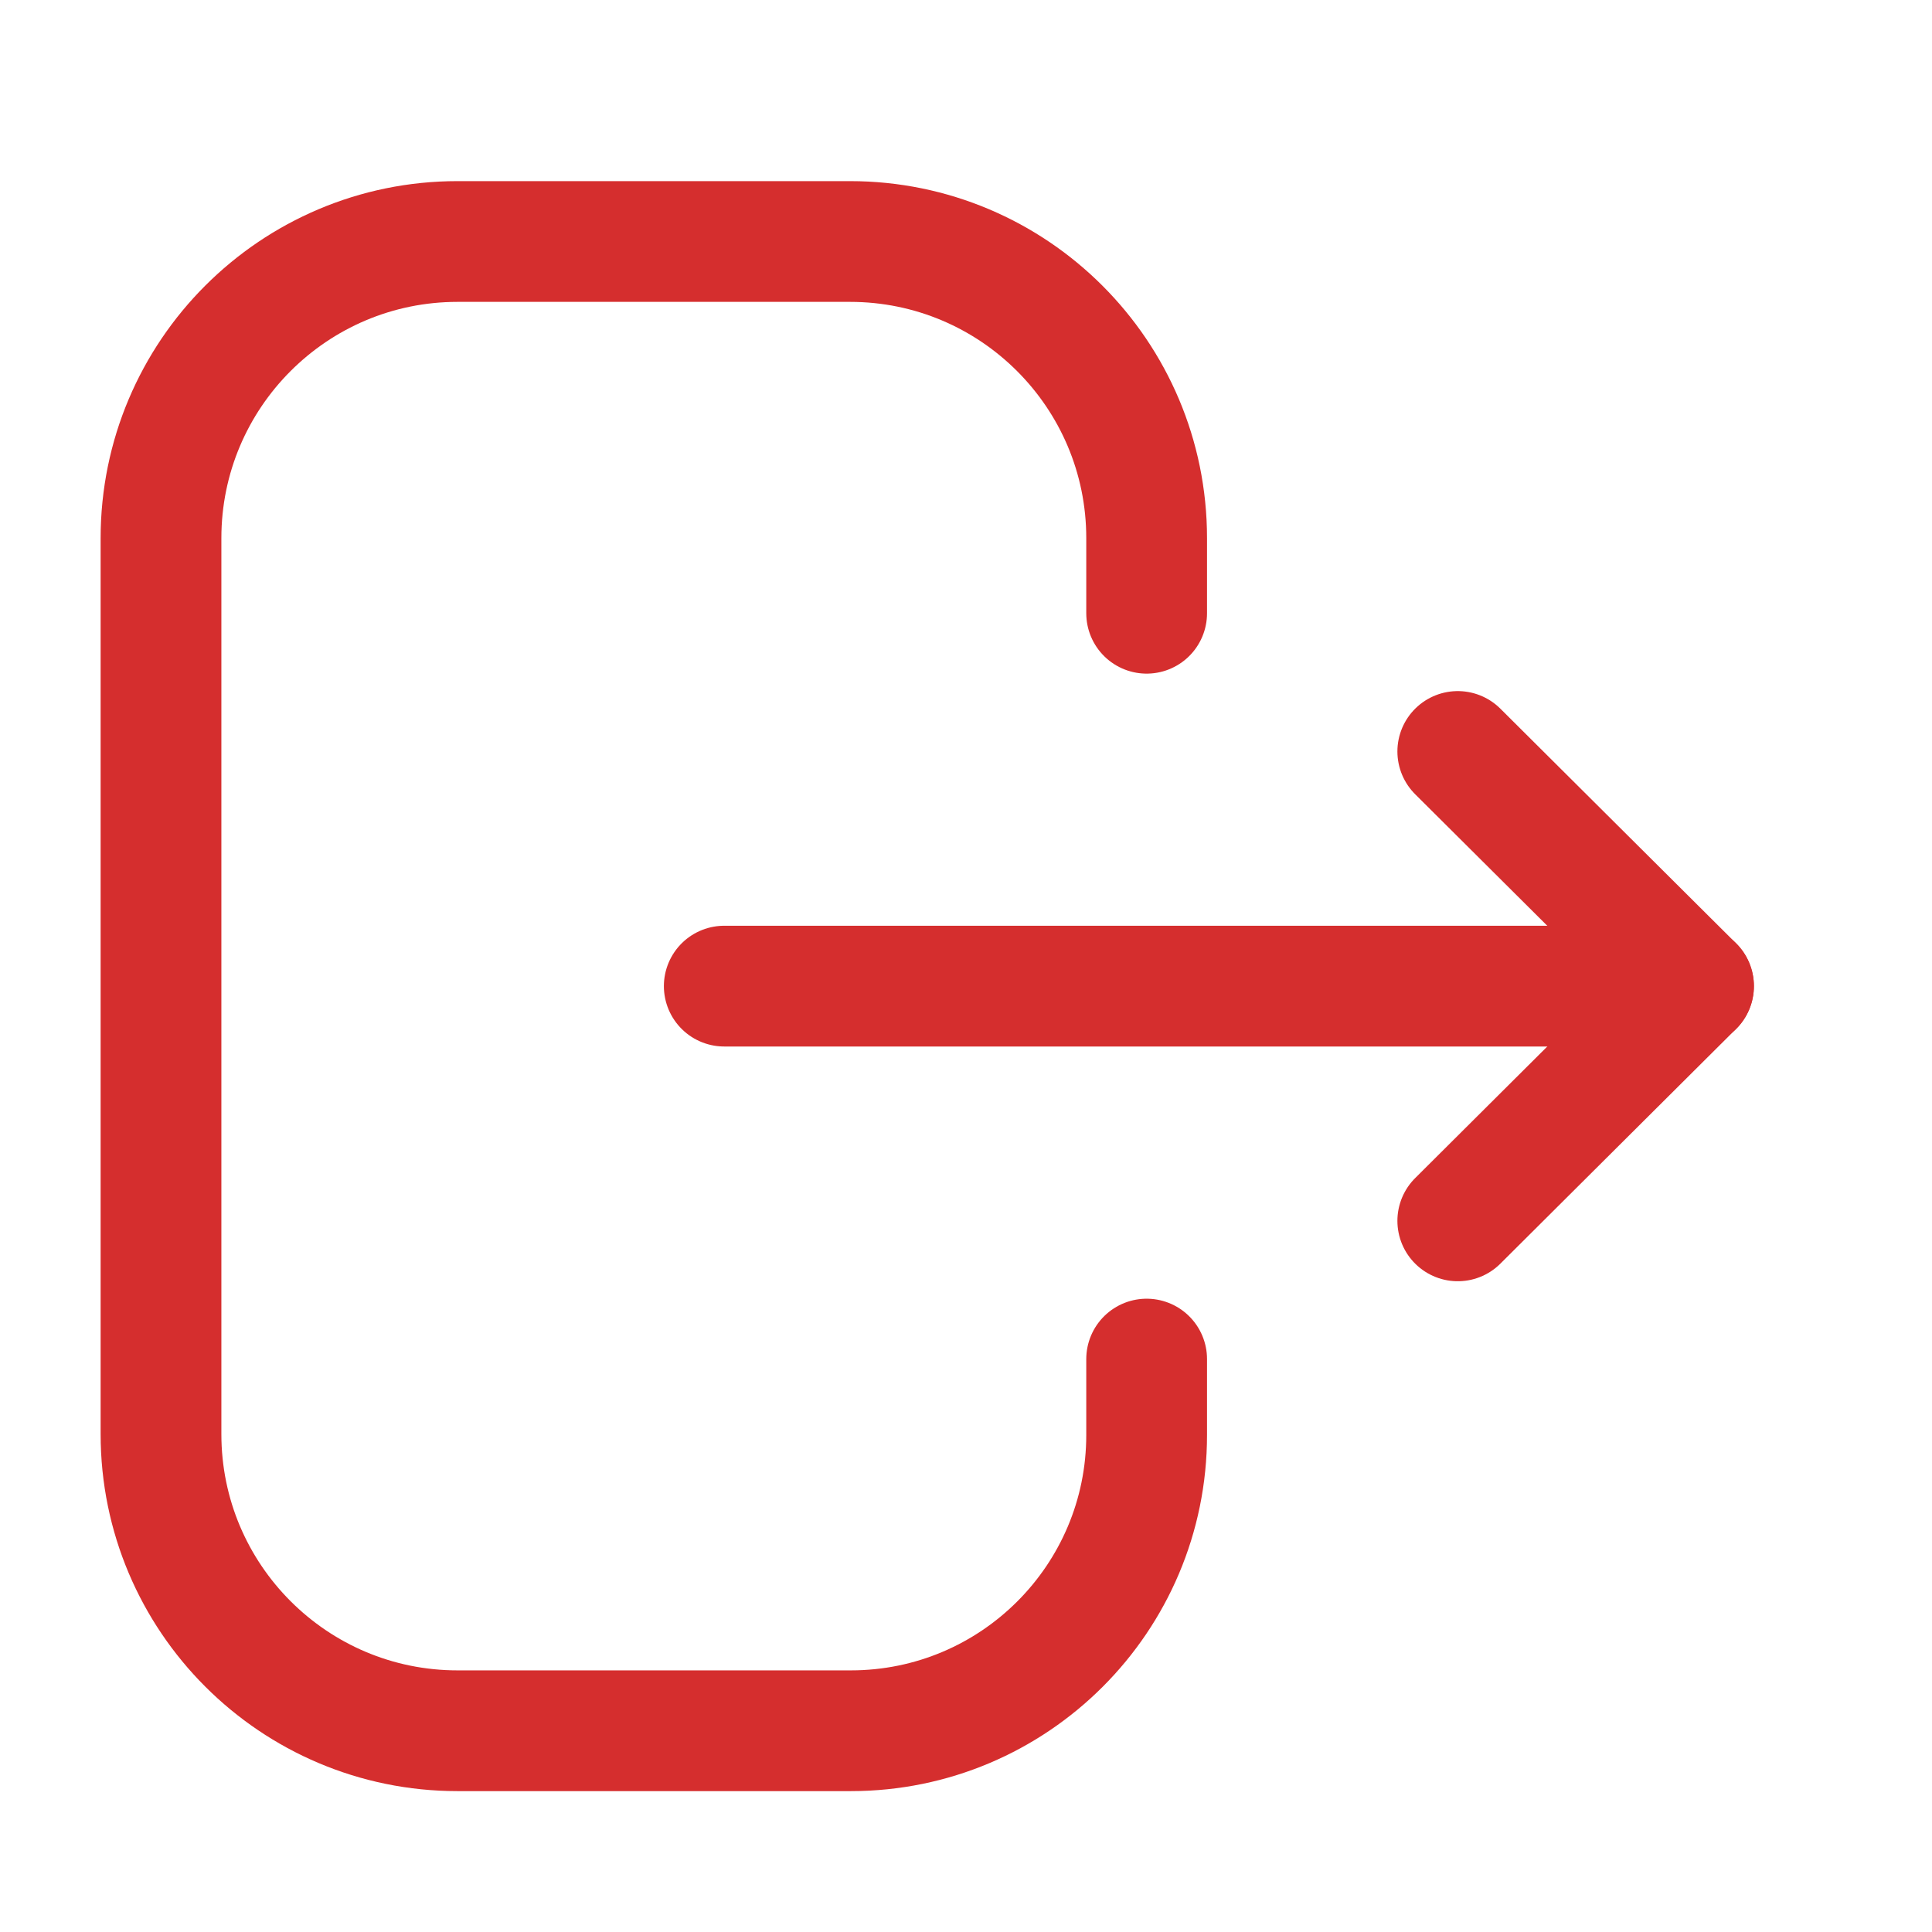 <svg width="24" height="24" viewBox="0 0 24 24" fill="none" xmlns="http://www.w3.org/2000/svg">
<path d="M14.244 7.618V6.685C14.244 4.65 12.594 3 10.559 3H5.684C3.65 3 2 4.65 2 6.685V17.815C2 19.85 3.65 21.5 5.684 21.5H10.569C12.598 21.5 14.244 19.855 14.244 17.826V16.883" stroke="#D52E2E" stroke-width="1.5" stroke-linecap="round" stroke-linejoin="round"/>
<path d="M21.038 12.25H8.997" stroke="#D52E2E" stroke-width="1.5" stroke-linecap="round" stroke-linejoin="round"/>
<path d="M18.109 9.335L21.037 12.25L18.109 15.166" stroke="#D52E2E" stroke-width="1.5" stroke-linecap="round" stroke-linejoin="round"/>
</svg>
